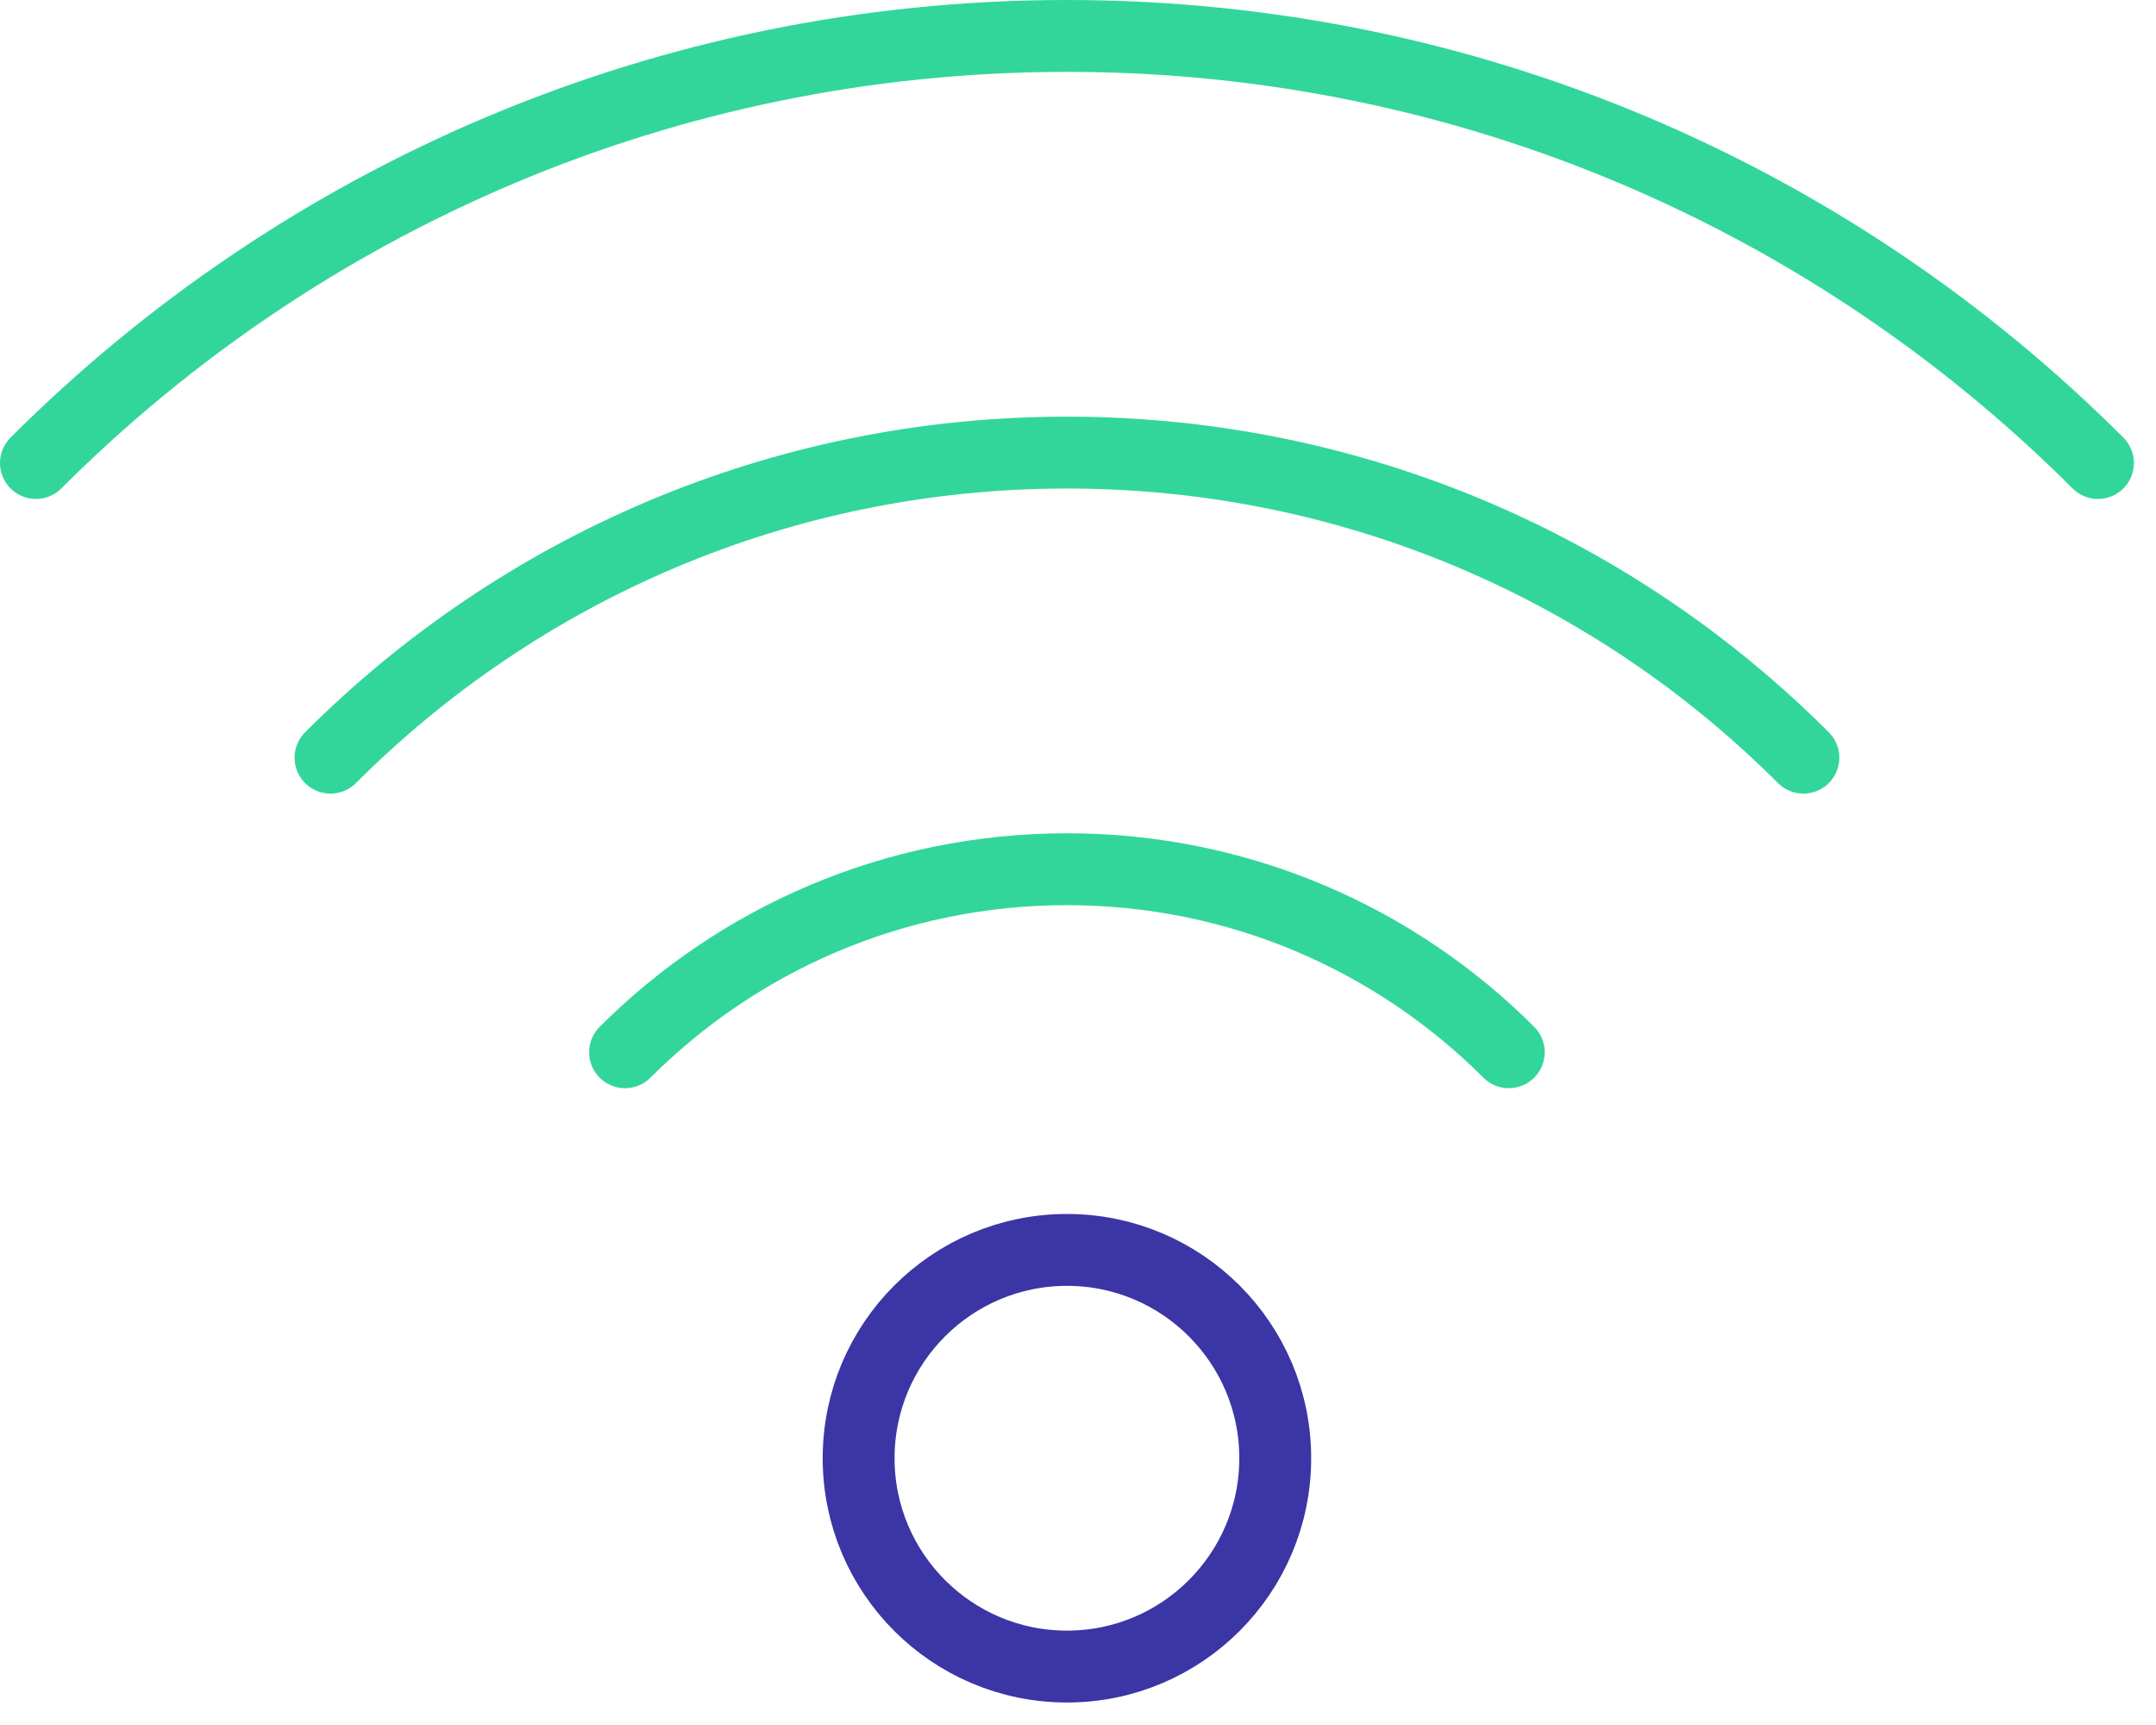 
<svg width="60px" height="48px" viewBox="0 0 60 48" version="1.1" xmlns="http://www.w3.org/2000/svg" xmlns:xlink="http://www.w3.org/1999/xlink">
    <!-- Generator: Sketch 49.3 (51167) - http://www.bohemiancoding.com/sketch -->
    <desc>Created with Sketch.</desc>
    <defs></defs>
    <g id="Desktop" stroke="none" stroke-width="1" fill="none" fill-rule="evenodd">
        <g id="Переговорные" transform="translate(-104, -1615)" stroke-width="2">
            <g id="Group-9" transform="translate(105, 1615)">
                <path d="M34.489,40.577 C34.489,43.778 31.894,46.374 28.692,46.374 C25.491,46.374 22.895,43.778 22.895,40.577 C22.895,37.376 25.491,34.78 28.692,34.78 C31.894,34.78 34.489,37.376 34.489,40.577 Z" id="Stroke-1" stroke="#3B35A5"></path>
                <path d="M-0,12.884 C7.344,5.542 17.487,1 28.692,1 C39.897,1 50.042,5.542 57.385,12.884" id="Stroke-3" stroke="#32D69B" stroke-linecap="round" stroke-linejoin="round"></path>
                <path d="M8.198,21.083 C13.443,15.838 20.689,12.594 28.692,12.594 C36.696,12.594 43.942,15.838 49.187,21.083" id="Stroke-5" stroke="#32D69B" stroke-linecap="round" stroke-linejoin="round"></path>
                <path d="M16.395,29.28 C19.542,26.134 23.89,24.187 28.692,24.187 C33.495,24.187 37.842,26.134 40.989,29.28" id="Stroke-7" stroke="#32D69B" stroke-linecap="round" stroke-linejoin="round"></path>
            </g>
        </g>
    </g>
</svg>